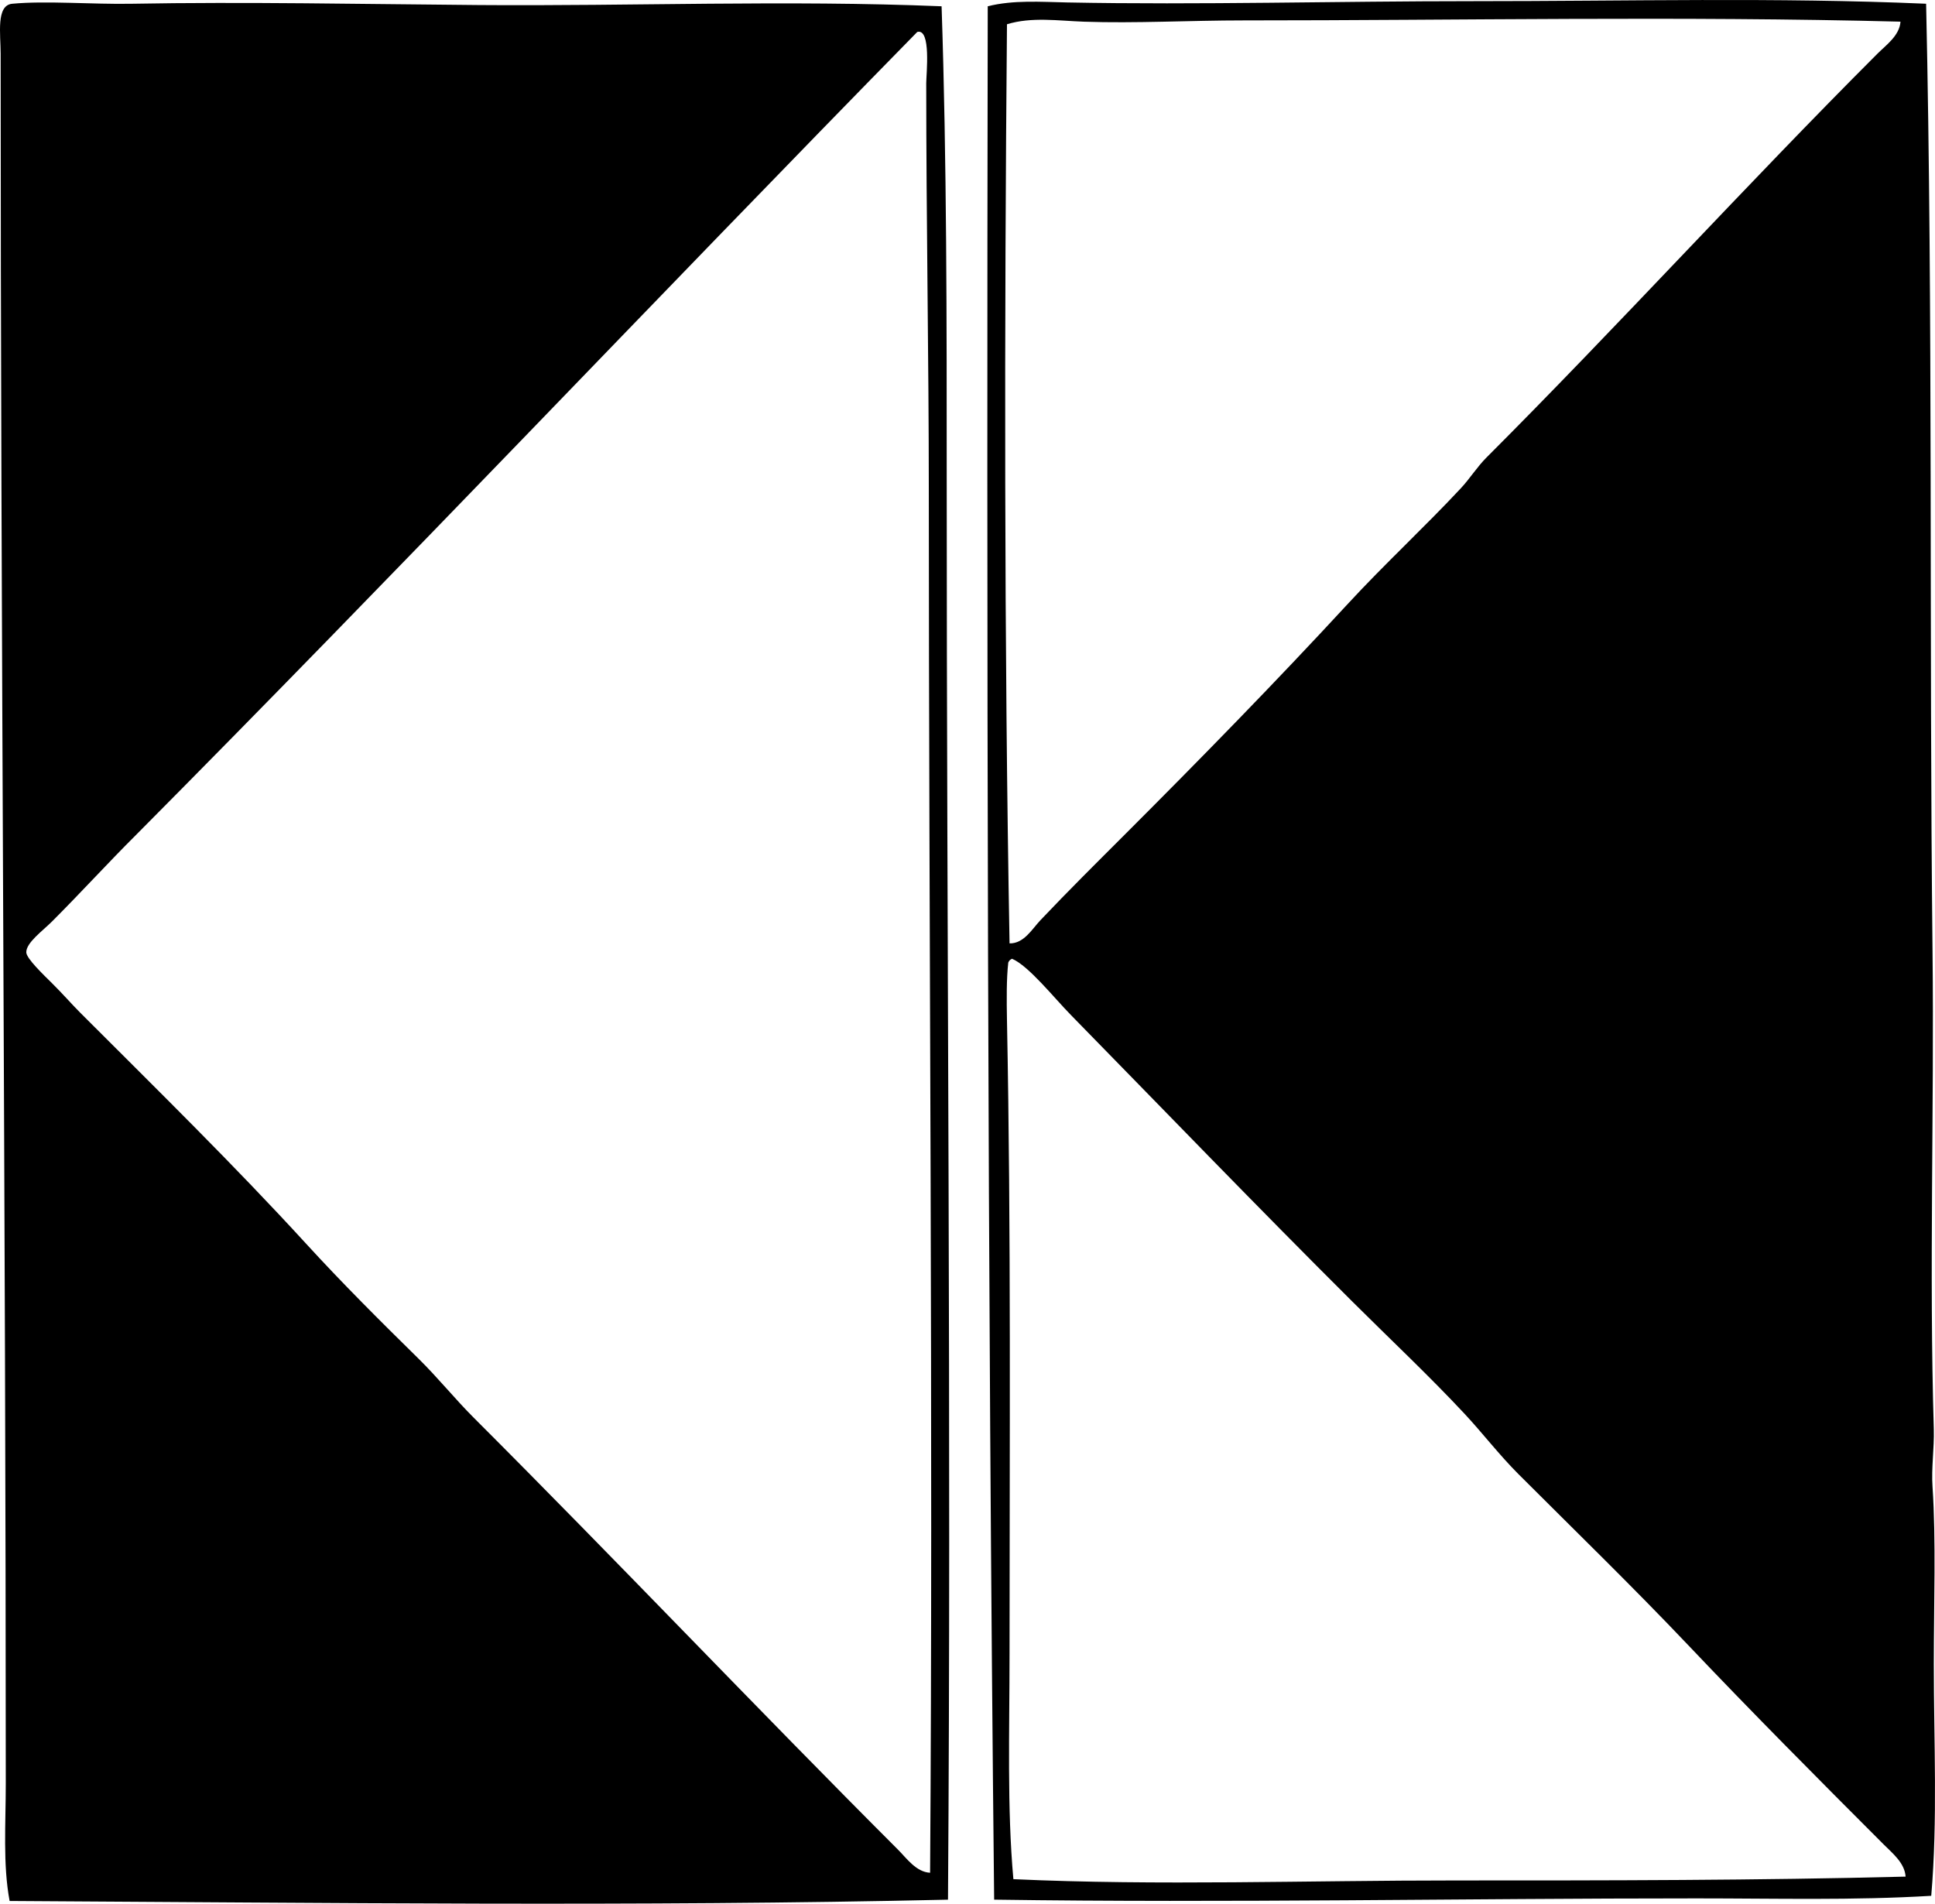 <?xml version="1.0" encoding="iso-8859-1"?>
<!-- Generator: Adobe Illustrator 19.2.0, SVG Export Plug-In . SVG Version: 6.00 Build 0)  -->
<svg version="1.1" xmlns="http://www.w3.org/2000/svg" xmlns:xlink="http://www.w3.org/1999/xlink" x="0px" y="0px"
	 viewBox="0 0 76.647 75.408" style="enable-background:new 0 0 76.647 75.408;" xml:space="preserve">
<g id="Kossuth_x5F_Konykiado">
	<path style="fill-rule:evenodd;clip-rule:evenodd;" d="M76.295,0.148c0.277,12.489,0.116,25.039,0.254,37.525
		c0.069,6.345-0.138,12.684,0.051,18.94c0.021,0.756-0.103,1.523-0.051,2.285c0.141,2.099,0.051,4.629,0.051,7.007
		c0,3.104,0.155,6.19-0.102,9.191c-3.078,0.186-6.181,0.102-9.293,0.102c-9.279-0.001-18.543,0.185-27.826,0.05
		c-0.262-24.549-0.298-50.451-0.254-74.999c1.014-0.256,2.109-0.173,3.148-0.152c5.16,0.102,10.813-0.052,16.046-0.051
		C64.551,0.047,70.338-0.109,76.295,0.148z M49.281,0.808c-2.169,0-4.306,0.122-6.347,0.051c-1.02-0.036-2.07-0.198-3.047,0.102
		c-0.104,11.753-0.113,24.555,0.102,36.408c0.57,0.012,0.9-0.578,1.219-0.914c1.117-1.178,2.223-2.274,3.352-3.402
		c3.01-3.01,5.965-6.031,8.835-9.14c1.444-1.565,3.017-3.015,4.468-4.57c0.363-0.389,0.642-0.844,1.017-1.219
		C64.1,12.901,69.176,7.318,74.366,2.128c0.342-0.343,0.877-0.717,0.914-1.27C66.612,0.633,57.735,0.809,49.281,0.808z
		 M39.938,38.13c-0.072,0.637-0.066,1.476-0.051,2.285c0.164,8.349,0.102,16.934,0.102,25.084c0,3.099-0.102,6.119,0.152,8.938
		c5.722,0.263,11.648,0.049,17.569,0.051c5.925,0.001,11.933-0.002,17.772-0.152c-0.031-0.541-0.533-0.939-0.863-1.27
		c-2.633-2.634-5.221-5.236-7.77-7.922c-2.173-2.289-4.495-4.545-6.703-6.753c-0.77-0.771-1.414-1.617-2.132-2.387
		c-1.412-1.514-2.964-2.969-4.469-4.469c-3.765-3.75-7.384-7.507-11.12-11.323c-0.688-0.701-1.674-1.95-2.336-2.234
		C40.017,38.006,39.966,38.057,39.938,38.13z"/>
	<path style="fill-rule:evenodd;clip-rule:evenodd;" d="M37.297,0.249C37.504,6.405,37.5,12.724,37.5,18.987
		c-0.001,18.545,0.183,37.439,0.051,56.262c-12.264,0.28-24.762,0.12-37.17,0.052c-0.271-1.444-0.152-3.051-0.152-4.672
		c0.001-22.516-0.204-45.665-0.203-68.5c0-0.771-0.19-1.919,0.457-1.98c1.328-0.127,3.18,0.028,4.723,0
		c4.488-0.082,9.238,0.015,13.761,0.051C25.066,0.247,31.12-0.004,37.297,0.249z M5.358,33.103
		c-1.015,1.009-2.199,2.301-3.301,3.402c-0.371,0.371-1.022,0.837-1.016,1.219c0.004,0.243,0.682,0.888,1.016,1.219
		c0.459,0.456,0.783,0.834,1.117,1.168c3.064,3.064,6.089,6.029,8.938,9.14c1.457,1.593,2.962,3.089,4.468,4.57
		c0.763,0.75,1.439,1.591,2.184,2.336c5.677,5.674,11.19,11.495,16.808,17.112c0.34,0.34,0.716,0.885,1.27,0.914
		c0.123-17.95-0.051-37.015-0.051-54.79c0-5.112-0.102-10.669-0.102-16.097c0-0.353,0.203-2.182-0.355-2.031
		C25.967,11.839,15.792,22.6,5.358,33.103z"/>
</g>
<g id="Layer_1">
</g>
</svg>
